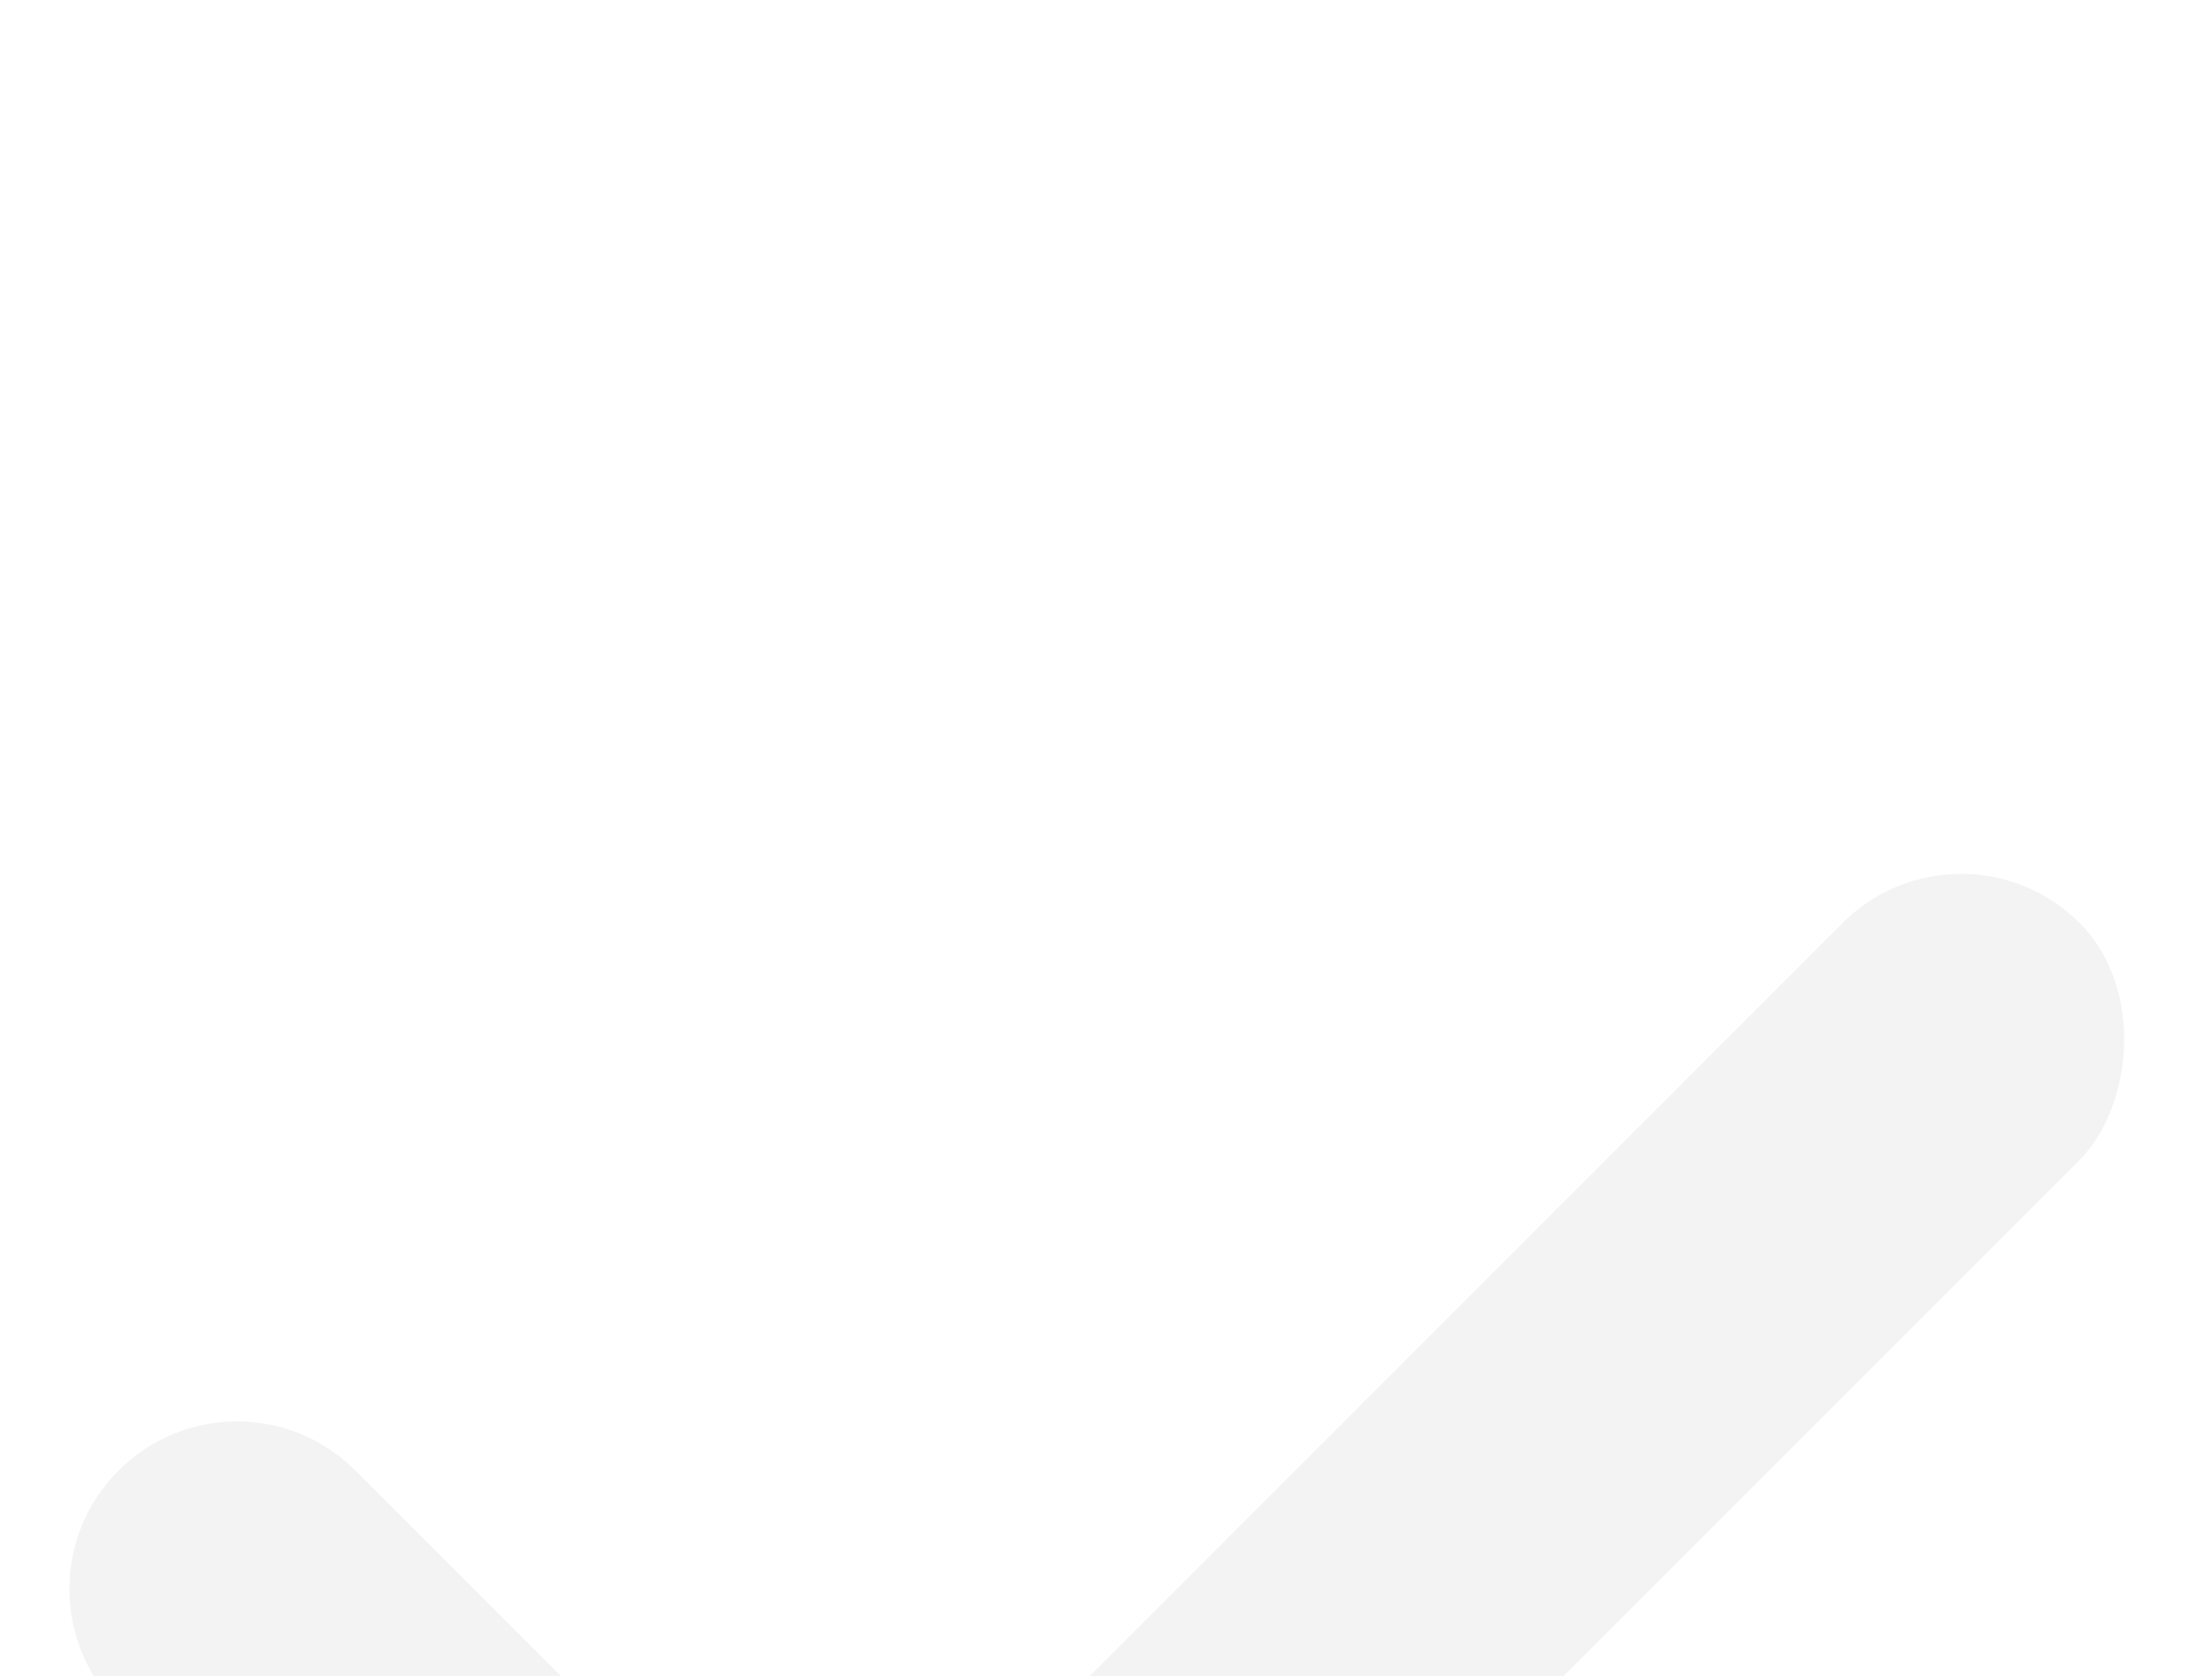 <svg width="33" height="25" viewBox="0 0 33 25" fill="none" xmlns="http://www.w3.org/2000/svg">
<g filter="url(#filter0_iii_17_248)">
<path d="M1.768 13.471C0.791 12.495 0.791 10.912 1.768 9.936C2.744 8.959 4.327 8.959 5.303 9.936L12.322 16.955C11.735 17.538 11.163 18.077 10.664 18.534C9.73 19.389 9.518 20.799 10.206 21.861L10.296 22L1.768 13.471Z" fill="black" fill-opacity="0.05"/>
<rect x="29.257" width="5" height="28.976" rx="2.5" transform="rotate(45 29.257 0)" fill="black" fill-opacity="0.05"/>
</g>
<defs>
<filter id="filter0_iii_17_248" x="0" y="0" width="32.792" height="26.025" filterUnits="userSpaceOnUse" color-interpolation-filters="sRGB">
<feFlood flood-opacity="0" result="BackgroundImageFix"/>
<feBlend mode="normal" in="SourceGraphic" in2="BackgroundImageFix" result="shape"/>
<feColorMatrix in="SourceAlpha" type="matrix" values="0 0 0 0 0 0 0 0 0 0 0 0 0 0 0 0 0 0 127 0" result="hardAlpha"/>
<feOffset dy="4"/>
<feGaussianBlur stdDeviation="1"/>
<feComposite in2="hardAlpha" operator="arithmetic" k2="-1" k3="1"/>
<feColorMatrix type="matrix" values="0 0 0 0 0 0 0 0 0 0 0 0 0 0 0 0 0 0 0.02 0"/>
<feBlend mode="normal" in2="shape" result="effect1_innerShadow_17_248"/>
<feColorMatrix in="SourceAlpha" type="matrix" values="0 0 0 0 0 0 0 0 0 0 0 0 0 0 0 0 0 0 127 0" result="hardAlpha"/>
<feOffset dy="4"/>
<feGaussianBlur stdDeviation="1"/>
<feComposite in2="hardAlpha" operator="arithmetic" k2="-1" k3="1"/>
<feColorMatrix type="matrix" values="0 0 0 0 0 0 0 0 0 0 0 0 0 0 0 0 0 0 0.02 0"/>
<feBlend mode="normal" in2="effect1_innerShadow_17_248" result="effect2_innerShadow_17_248"/>
<feColorMatrix in="SourceAlpha" type="matrix" values="0 0 0 0 0 0 0 0 0 0 0 0 0 0 0 0 0 0 127 0" result="hardAlpha"/>
<feOffset dy="4"/>
<feGaussianBlur stdDeviation="1"/>
<feComposite in2="hardAlpha" operator="arithmetic" k2="-1" k3="1"/>
<feColorMatrix type="matrix" values="0 0 0 0 0 0 0 0 0 0 0 0 0 0 0 0 0 0 0.02 0"/>
<feBlend mode="normal" in2="effect2_innerShadow_17_248" result="effect3_innerShadow_17_248"/>
</filter>
</defs>
</svg>
